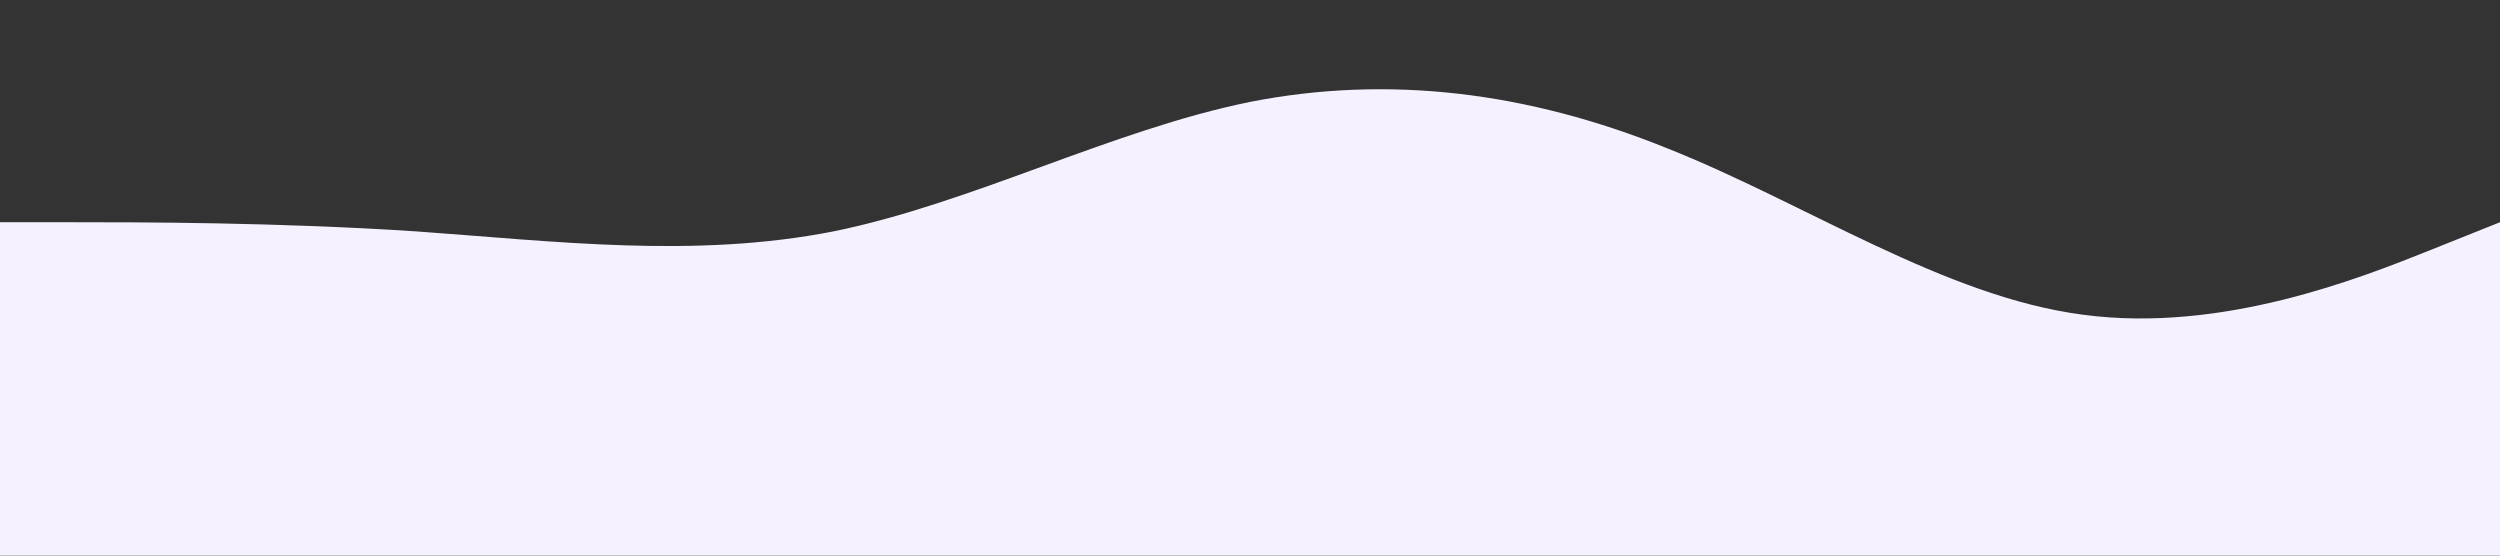 <?xml version="1.0" standalone="no"?><svg xmlns="http://www.w3.org/2000/svg" viewBox="0 0 1440 320"><rect x="0" y="0" width="1440" height="320" fill="#333333" stroke="none"/><path fill="#f6f1ff" fill-opacity="1" d="M0,128L40,128C80,128,160,128,240,133.3C320,139,400,149,480,133.3C560,117,640,75,720,58.7C800,43,880,53,960,85.3C1040,117,1120,171,1200,181.3C1280,192,1360,160,1400,144L1440,128L1440,320L1400,320C1360,320,1280,320,1200,320C1120,320,1040,320,960,320C880,320,800,320,720,320C640,320,560,320,480,320C400,320,320,320,240,320C160,320,80,320,40,320L0,320Z"></path></svg>